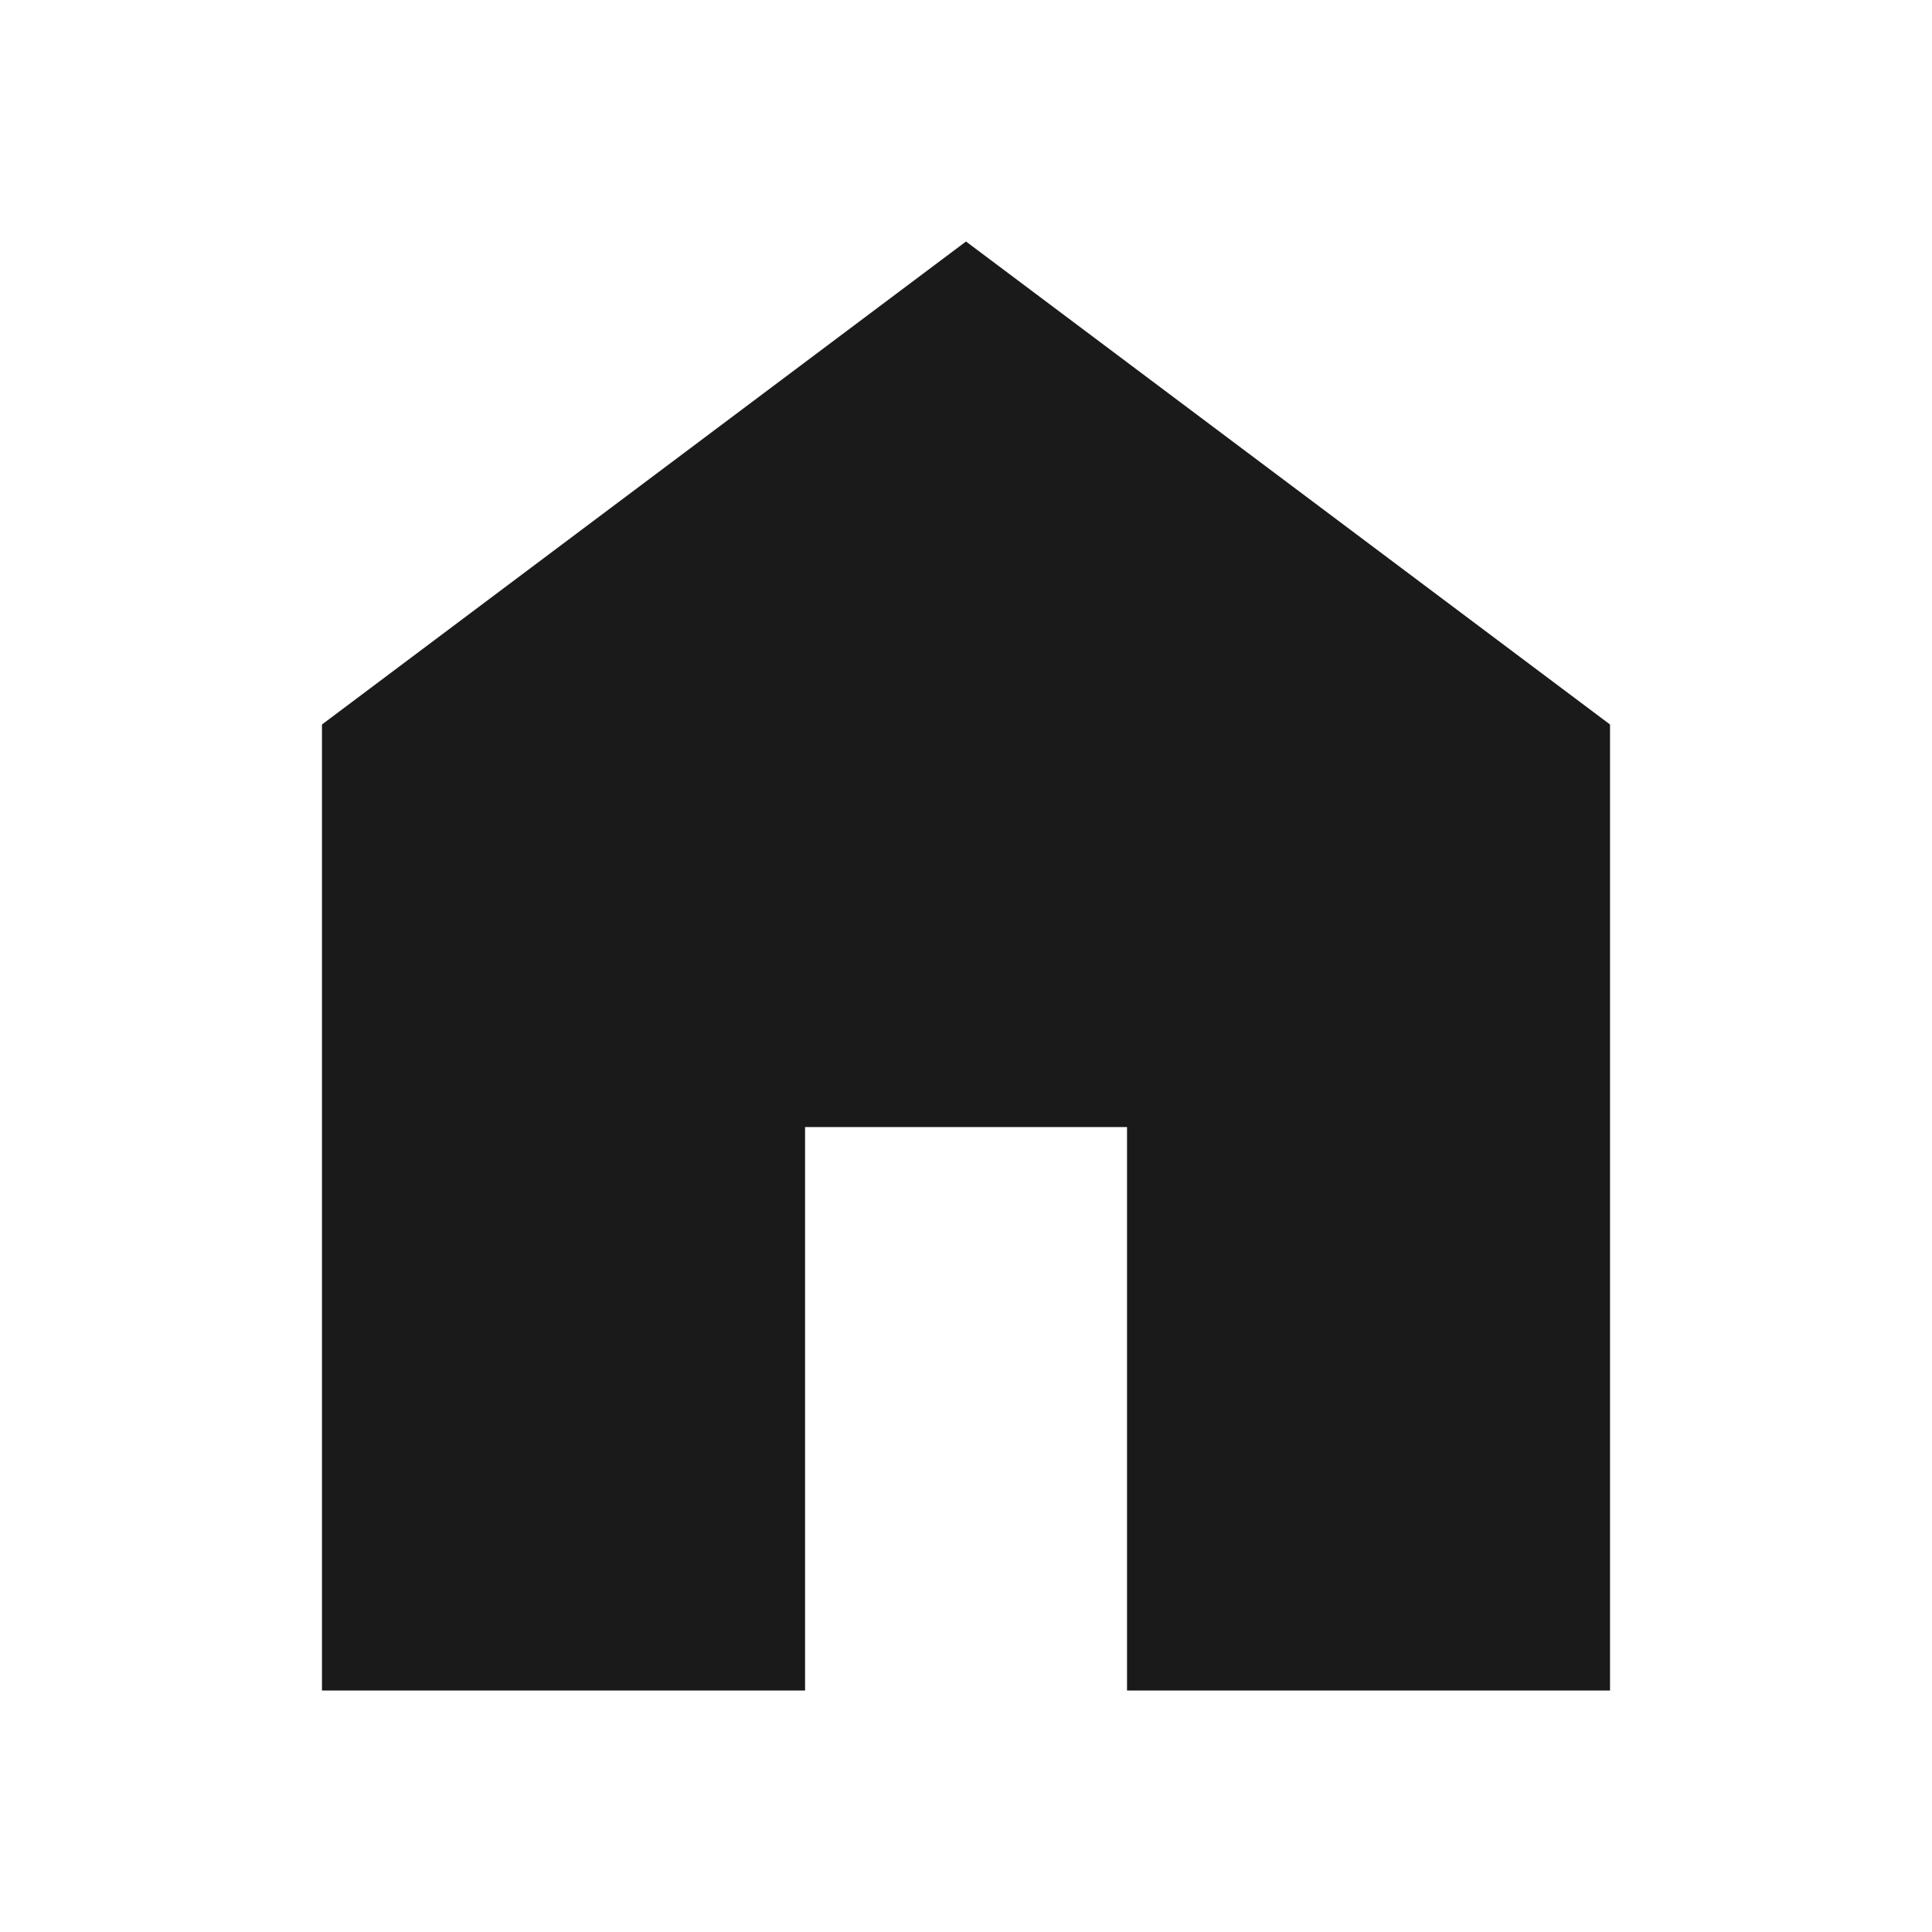 <svg width="20" height="20" viewBox="0 0 20 20" fill="none" xmlns="http://www.w3.org/2000/svg">
<path d="M3.333 17.5V7.5L10 2.5L16.667 7.5V17.5H11.667V11.667H8.334V17.5H3.333Z" fill="#1A1A1A"/>
</svg>
